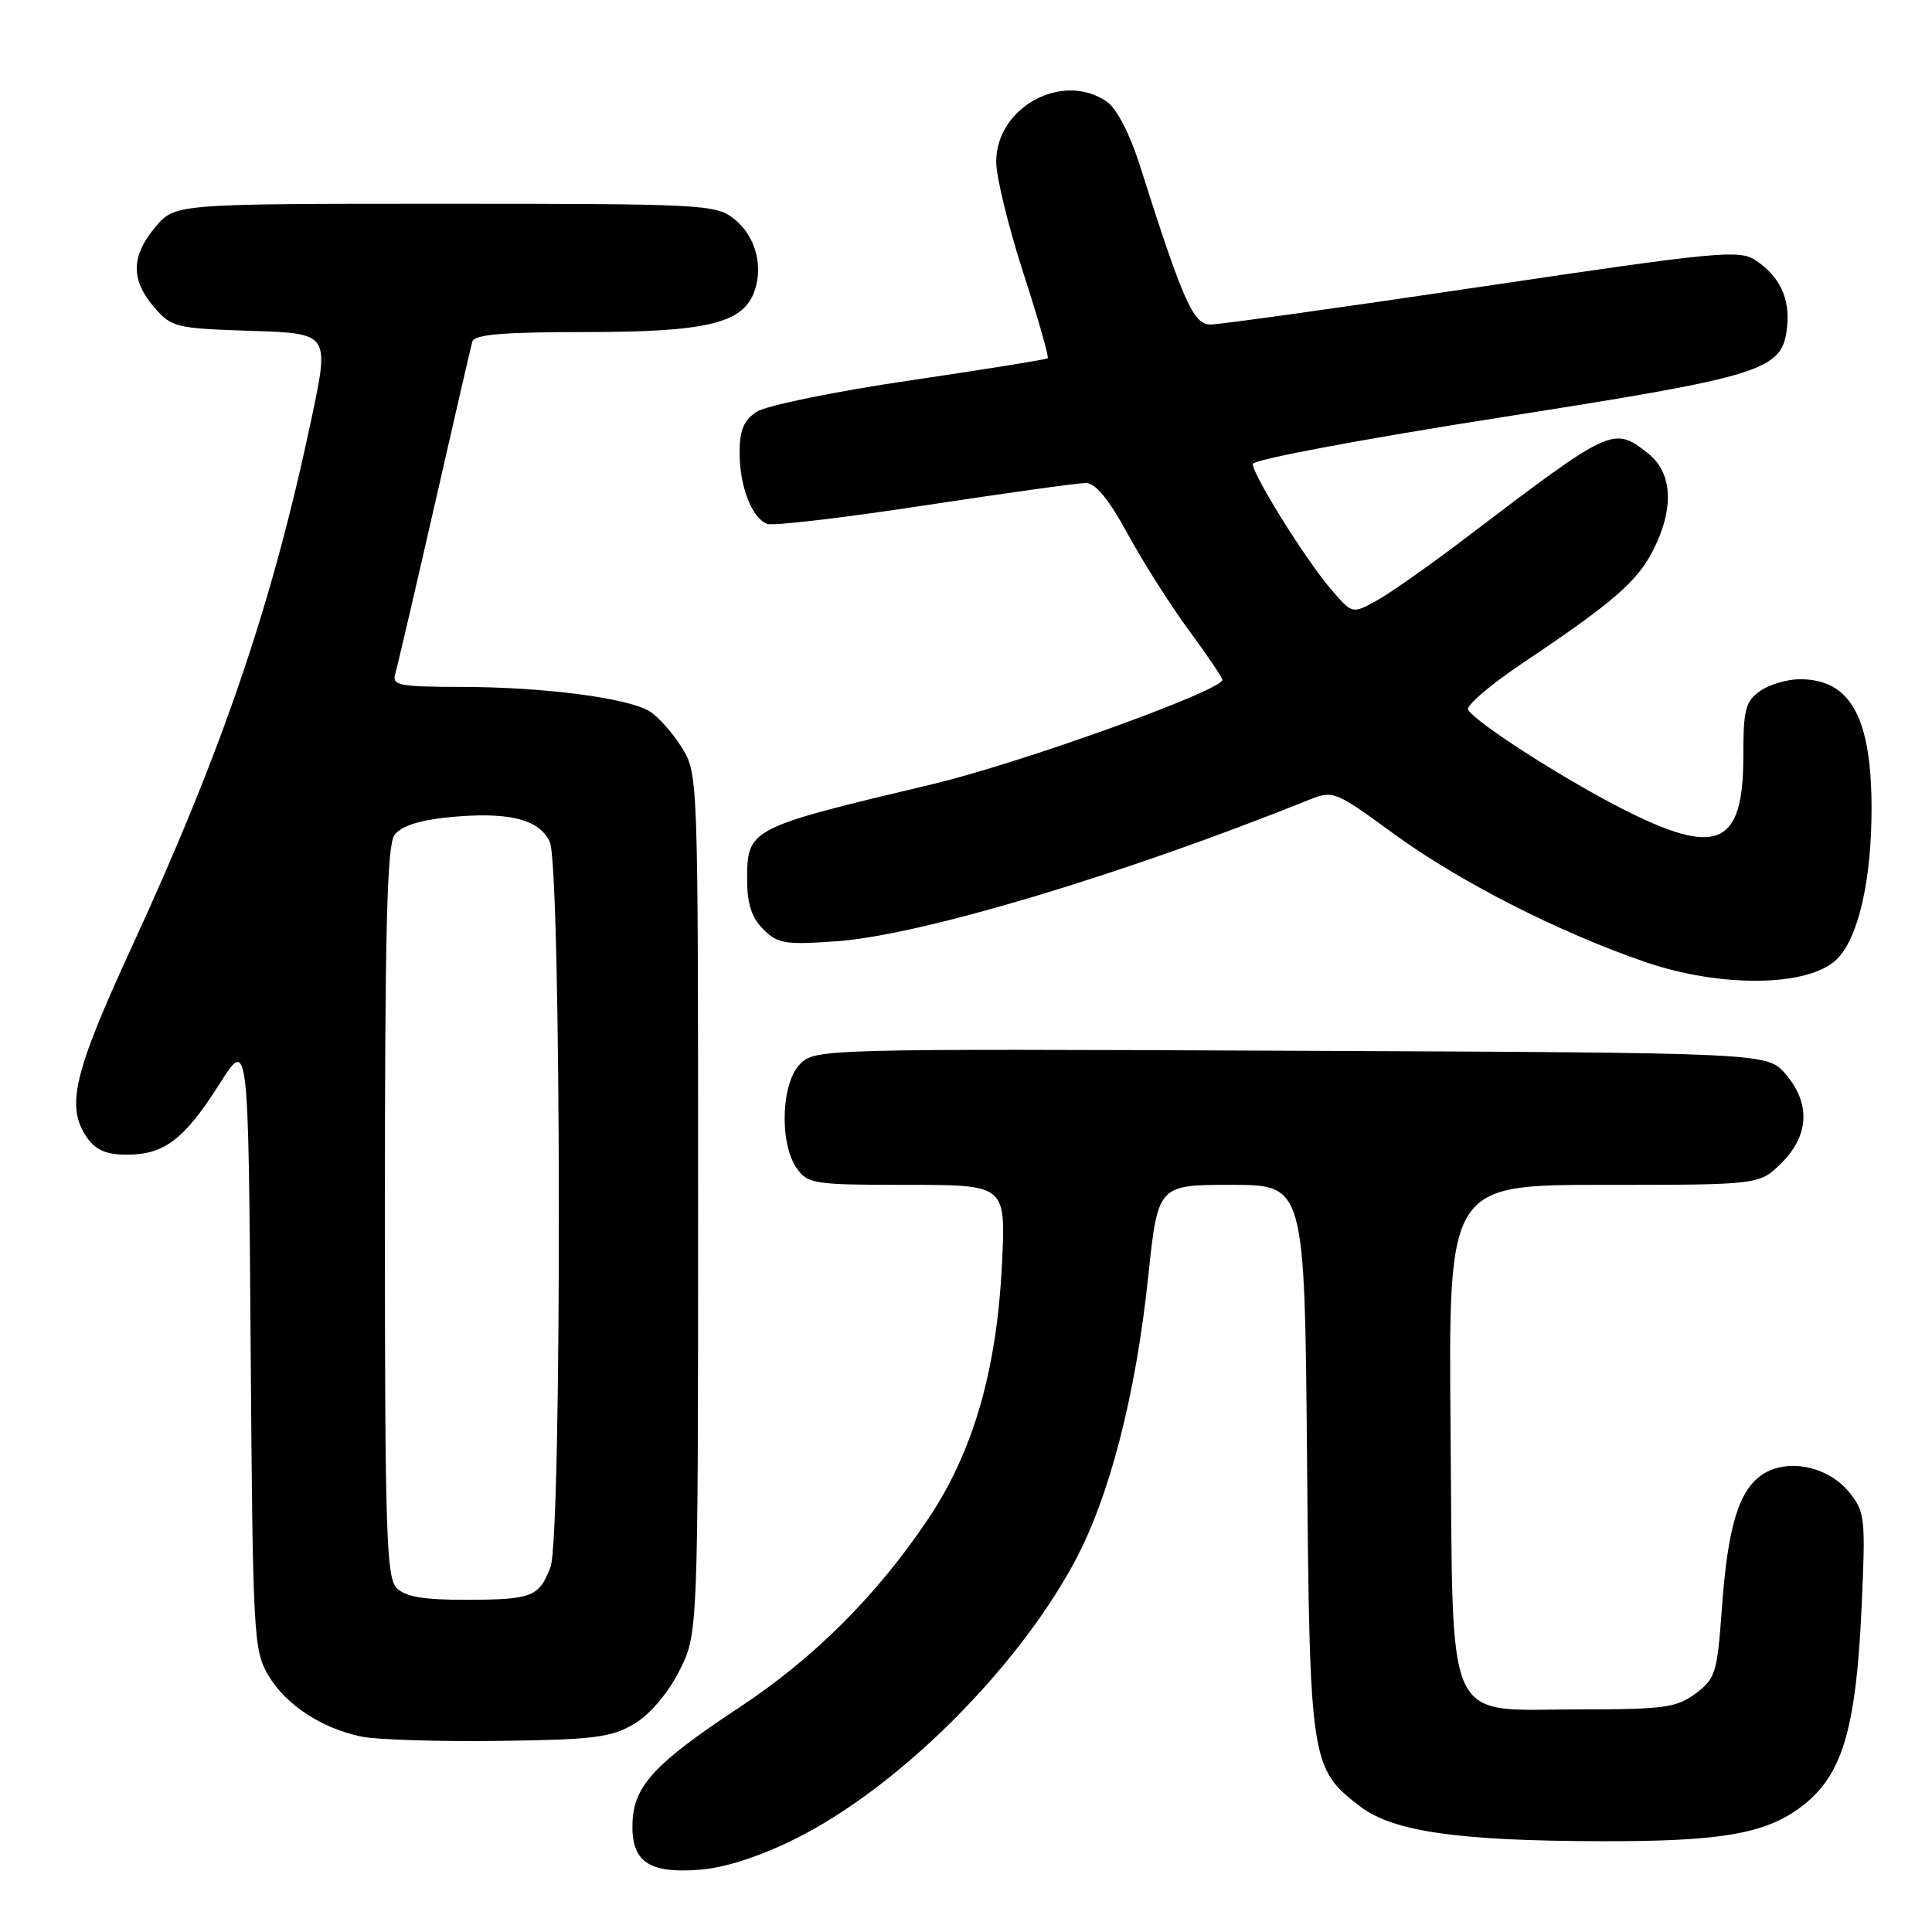 <?xml version="1.0" encoding="UTF-8" standalone="no"?>
<!DOCTYPE svg PUBLIC "-//W3C//DTD SVG 1.1//EN" "http://www.w3.org/Graphics/SVG/1.1/DTD/svg11.dtd" >
<svg xmlns="http://www.w3.org/2000/svg" xmlns:xlink="http://www.w3.org/1999/xlink" version="1.1" viewBox="0 0 256 256">
 <g >
 <path fill="currentColor"
d=" M 105.25 243.72 C 118.83 237.01 134.55 221.45 142.35 207.02 C 147.00 198.41 150.49 184.91 152.15 169.11 C 153.43 157.00 153.43 157.00 163.15 157.00 C 172.87 157.00 172.87 157.00 173.19 193.25 C 173.54 233.56 173.66 234.35 180.25 239.38 C 184.60 242.69 193.19 243.93 212.20 243.97 C 228.61 244.01 234.43 242.92 239.31 238.90 C 244.20 234.86 245.96 228.67 246.67 213.00 C 247.21 201.23 247.12 200.34 245.08 197.79 C 242.31 194.32 236.91 193.17 233.58 195.35 C 230.39 197.44 228.93 202.26 228.15 213.23 C 227.54 221.66 227.30 222.44 224.68 224.40 C 222.16 226.27 220.50 226.50 209.45 226.50 C 191.11 226.50 192.57 229.64 192.21 189.47 C 191.92 157.00 191.92 157.00 212.54 157.00 C 233.15 157.00 233.15 157.00 236.08 154.08 C 239.74 150.41 239.92 146.19 236.59 142.31 C 234.17 139.50 234.17 139.50 171.11 139.23 C 108.97 138.96 108.01 138.99 106.02 140.98 C 103.51 143.49 103.24 151.47 105.56 154.78 C 107.03 156.88 107.81 157.00 120.19 157.00 C 133.26 157.00 133.26 157.00 132.78 167.25 C 132.10 181.56 128.97 192.39 122.91 201.38 C 116.12 211.47 107.84 219.72 98.00 226.22 C 86.80 233.61 83.99 236.63 83.81 241.47 C 83.61 246.67 85.90 248.28 92.71 247.75 C 96.04 247.49 100.58 246.03 105.25 243.72 Z  M 83.96 228.47 C 86.06 227.24 88.41 224.50 89.96 221.50 C 92.50 216.55 92.50 216.55 92.50 159.53 C 92.50 102.56 92.50 102.50 90.31 99.00 C 89.10 97.08 87.19 94.94 86.07 94.25 C 83.17 92.48 72.11 91.04 61.18 91.02 C 52.78 91.00 51.92 90.83 52.38 89.25 C 52.66 88.29 55.00 78.28 57.57 67.00 C 60.14 55.72 62.39 45.94 62.59 45.25 C 62.85 44.32 66.70 44.00 77.50 44.00 C 93.50 44.00 98.34 42.87 99.91 38.75 C 101.22 35.30 100.11 31.23 97.24 28.98 C 94.85 27.09 93.08 27.00 58.95 27.00 C 23.18 27.00 23.18 27.00 20.59 30.08 C 17.36 33.92 17.31 37.08 20.41 40.69 C 22.72 43.38 23.25 43.51 33.24 43.84 C 43.65 44.17 43.65 44.17 41.30 55.34 C 36.12 79.92 29.56 99.21 17.41 125.59 C 9.70 142.34 8.69 146.68 11.56 150.78 C 12.69 152.40 14.12 153.00 16.83 153.00 C 21.77 153.00 24.45 150.95 29.07 143.65 C 32.91 137.56 32.91 137.56 33.21 178.03 C 33.49 216.65 33.59 218.66 35.54 221.96 C 37.83 225.88 42.59 229.01 47.91 230.11 C 49.88 230.52 58.02 230.78 66.00 230.68 C 78.57 230.52 80.96 230.23 83.96 228.47 Z  M 243.30 127.19 C 246.20 124.46 248.00 116.74 247.99 107.08 C 247.98 95.03 245.19 90.00 238.50 90.00 C 236.82 90.00 234.44 90.70 233.22 91.56 C 231.28 92.92 231.00 94.01 231.00 100.23 C 231.00 112.14 227.54 113.61 214.80 107.09 C 206.98 103.09 195.59 95.77 194.53 94.05 C 194.21 93.53 197.44 90.76 201.72 87.89 C 213.70 79.87 216.91 77.09 219.04 72.93 C 221.87 67.37 221.63 62.64 218.37 60.07 C 213.78 56.47 213.57 56.57 194.32 71.20 C 189.47 74.89 184.08 78.68 182.34 79.63 C 179.17 81.36 179.17 81.36 176.34 78.05 C 173.00 74.16 166.01 62.95 166.00 61.48 C 166.00 60.91 180.47 58.19 198.60 55.35 C 234.16 49.77 236.22 49.12 236.81 43.20 C 237.18 39.48 235.76 36.55 232.59 34.47 C 230.45 33.06 227.46 33.35 196.42 37.97 C 177.81 40.74 161.60 43.00 160.39 43.00 C 158.11 43.00 156.76 39.94 150.98 21.75 C 149.72 17.77 147.96 14.38 146.70 13.50 C 140.84 9.40 132.00 14.18 132.00 21.44 C 132.00 23.42 133.61 30.02 135.58 36.11 C 137.55 42.19 139.01 47.31 138.83 47.47 C 138.65 47.63 130.41 48.96 120.52 50.42 C 110.64 51.87 101.52 53.74 100.27 54.56 C 98.55 55.69 98.00 56.99 98.00 59.98 C 98.00 64.45 99.62 68.64 101.65 69.42 C 102.41 69.71 111.79 68.61 122.51 66.97 C 133.22 65.34 142.83 64.00 143.87 64.00 C 145.16 64.00 146.90 66.11 149.43 70.75 C 151.45 74.46 155.09 80.20 157.52 83.50 C 159.95 86.80 161.95 89.76 161.97 90.07 C 162.05 91.47 135.25 101.13 123.50 103.92 C 99.09 109.73 99.00 109.78 99.00 116.65 C 99.00 119.76 99.61 121.61 101.13 123.13 C 103.05 125.05 104.03 125.21 110.88 124.72 C 122.04 123.92 148.80 115.90 173.61 105.92 C 176.61 104.71 177.03 104.88 184.61 110.43 C 193.33 116.80 206.50 123.52 218.00 127.47 C 227.96 130.89 239.49 130.77 243.30 127.19 Z  M 52.57 210.43 C 51.19 209.04 51.00 203.14 51.00 160.62 C 51.00 123.16 51.28 111.99 52.27 110.64 C 53.10 109.50 55.49 108.70 59.17 108.32 C 67.22 107.49 71.45 108.49 72.85 111.56 C 74.39 114.96 74.48 203.61 72.94 207.66 C 71.44 211.59 70.48 211.97 61.82 211.98 C 56.16 212.00 53.73 211.59 52.57 210.43 Z "/>
</g>
</svg>